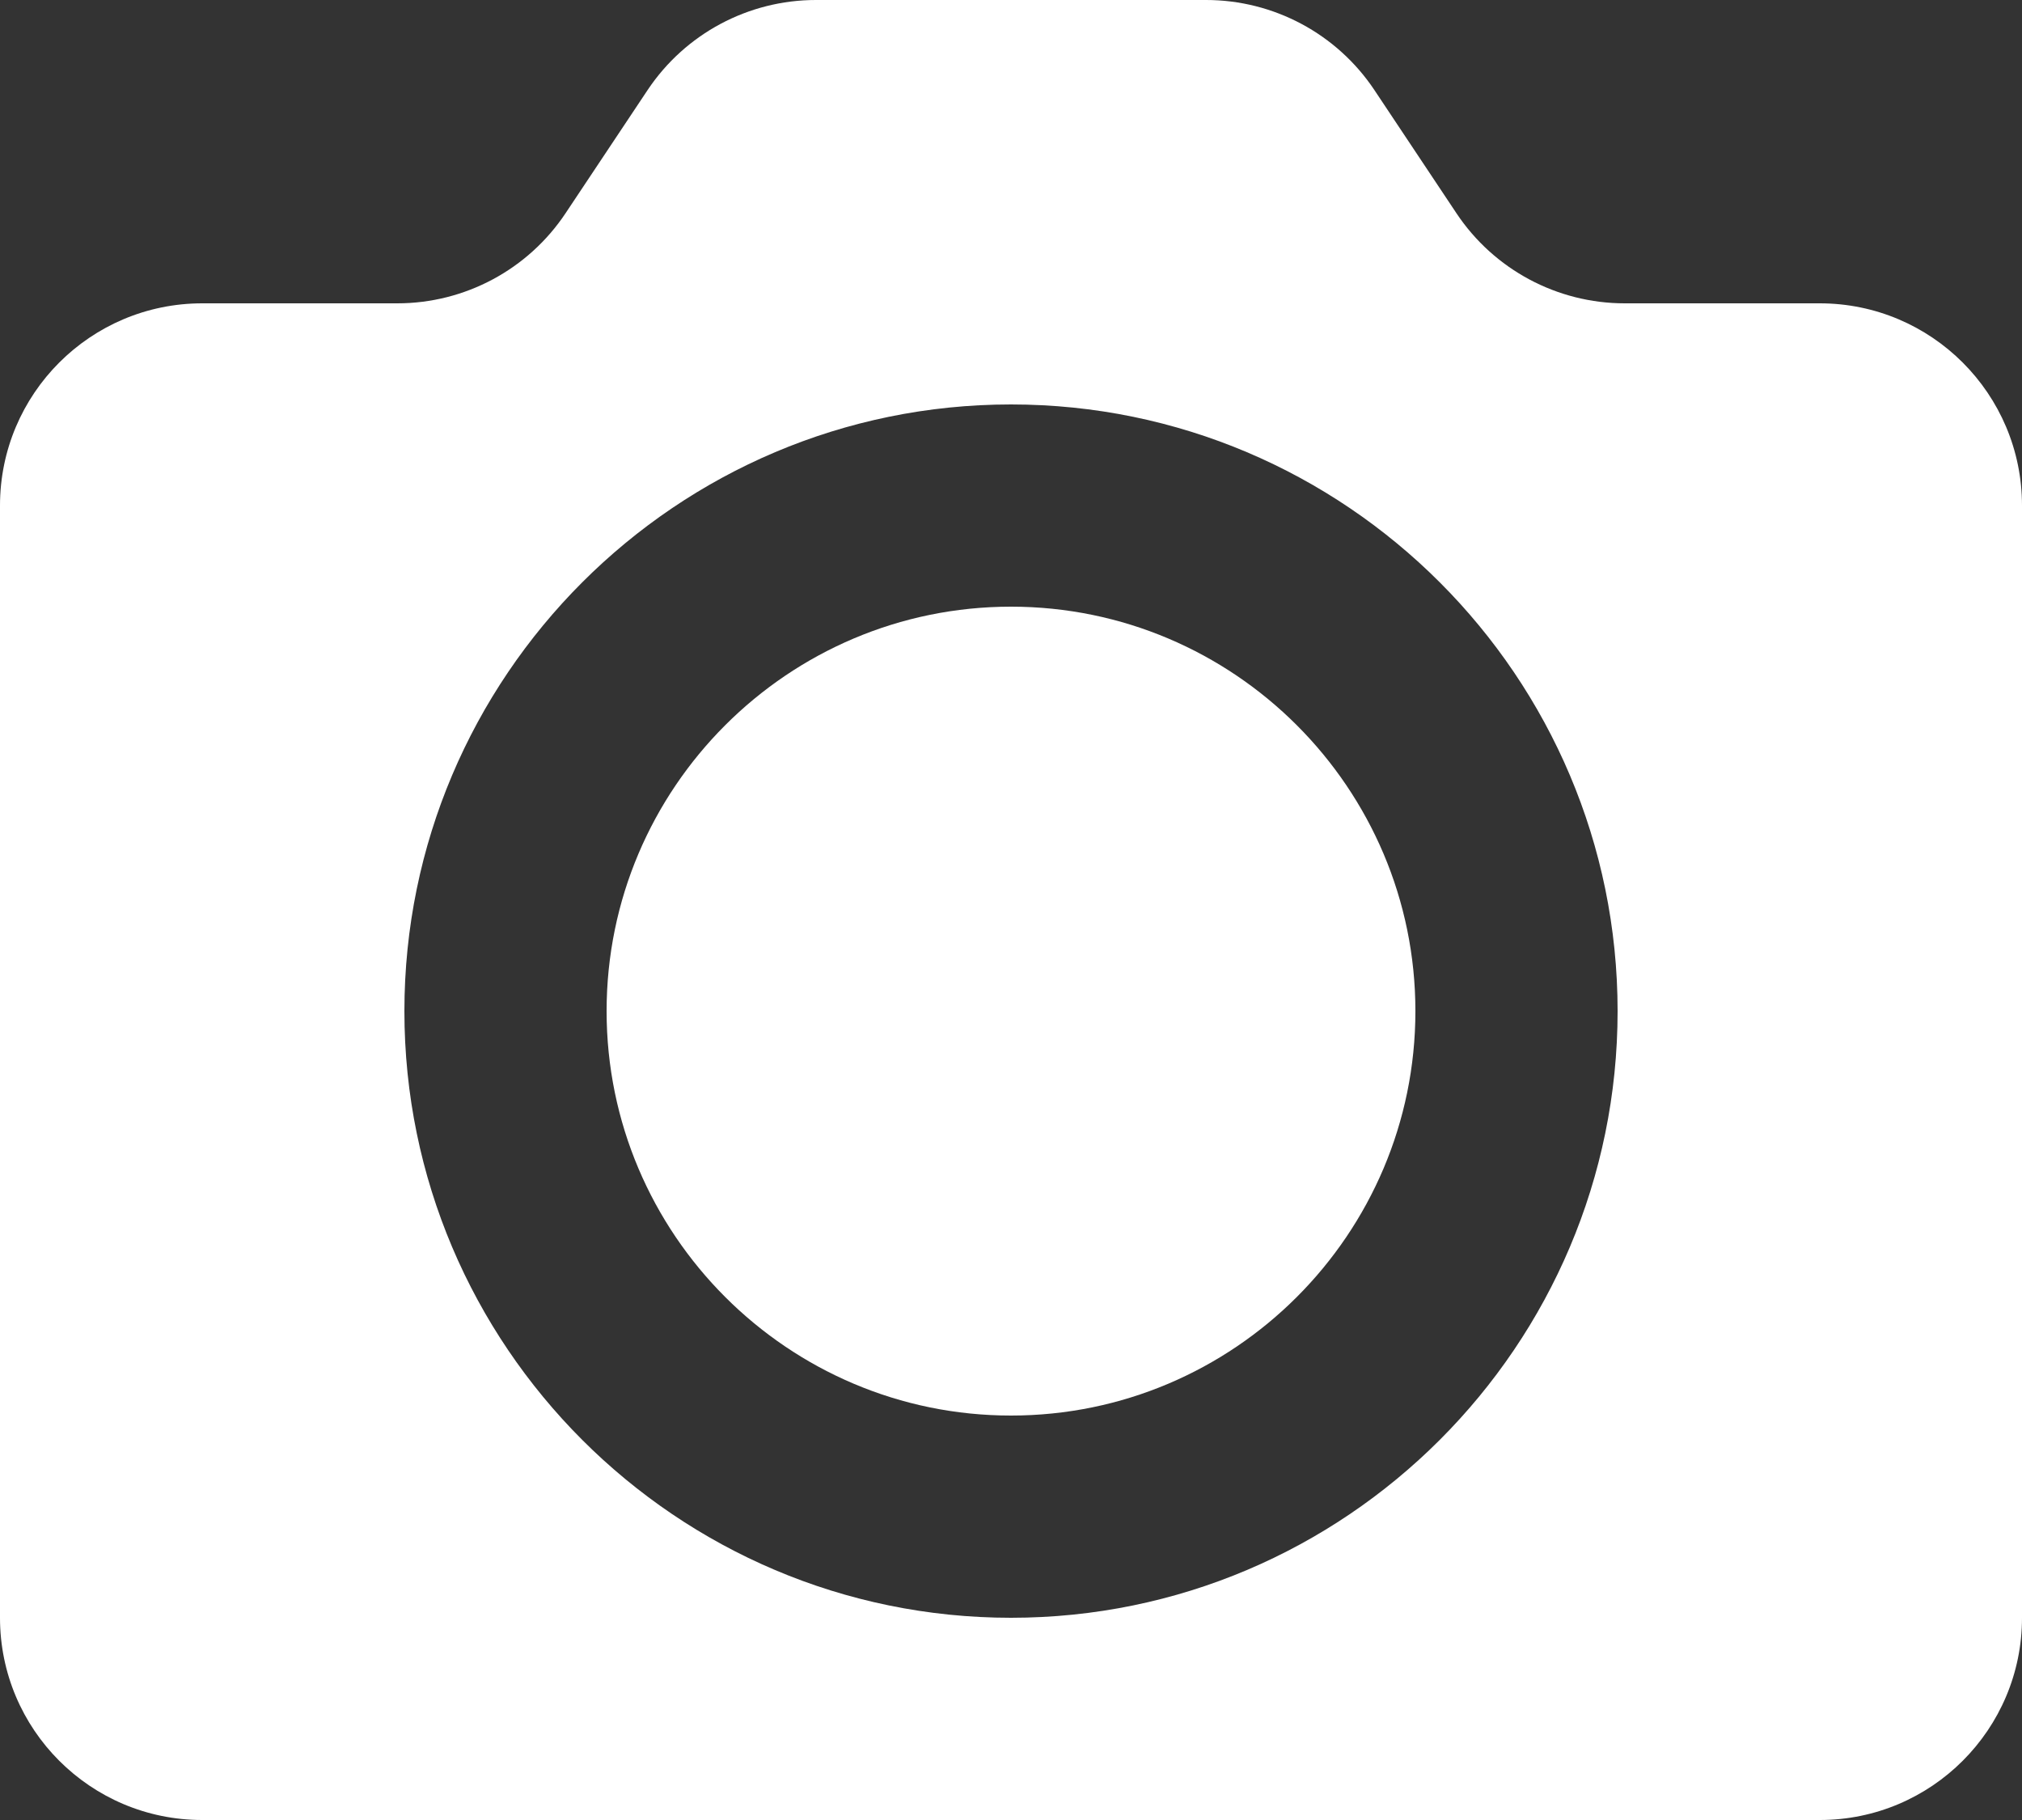 <?xml version="1.0" encoding="UTF-8"?>
<svg width="20px" height="18px" viewBox="0 0 20 18" version="1.1" xmlns="http://www.w3.org/2000/svg" xmlns:xlink="http://www.w3.org/1999/xlink">
    <rect x="0" y="0" width="20" height="18" fill="#333333" stroke="none"/>
    <!-- Generator: sketchtool 48.1 (47250) - http://www.bohemiancoding.com/sketch -->
    <title>EF90435B-C31A-4C5C-869C-1C8B526B883B</title>
    <desc>Created with sketchtool.</desc>
    <defs></defs>
    <g id="MY-PAGE---DAY-VIEW" stroke="none" stroke-width="1" fill="none" fill-rule="evenodd" transform="translate(-163, -172)">
        <g id="OVERVIEW-FOLD" transform="translate(0, 71)" fill="#FFFFFF">
            <g id="ICONS/CAMERA" transform="translate(163, 101)">
                <path d="M10,6 C7.794,6 6,7.794 6,10 C6,12.206 7.794,14 10,14 C12.206,14 14,12.206 14,10 C14,7.794 12.206,6 10,6" id="Fill-318"></path>
                <path d="M10,16 C6.691,16 4,13.309 4,10 C4,6.691 6.691,4 10,4 C13.309,4 16,6.691 16,10 C16,13.309 13.309,16 10,16 M18,3 L16.07,3 C15.402,3 14.777,2.666 14.406,2.109 L13.594,0.89 C13.223,0.334 12.598,0 11.93,0 L8.07,0 C7.402,0 6.777,0.334 6.406,0.89 L5.594,2.109 C5.223,2.666 4.598,3 3.93,3 L2,3 C0.895,3 0,3.896 0,5 L0,16 C0,17.104 0.895,18 2,18 L18,18 C19.104,18 20,17.104 20,16 L20,5 C20,3.896 19.104,3 18,3" id="Fill-319"></path>
            </g>
        </g>
    </g>
</svg>